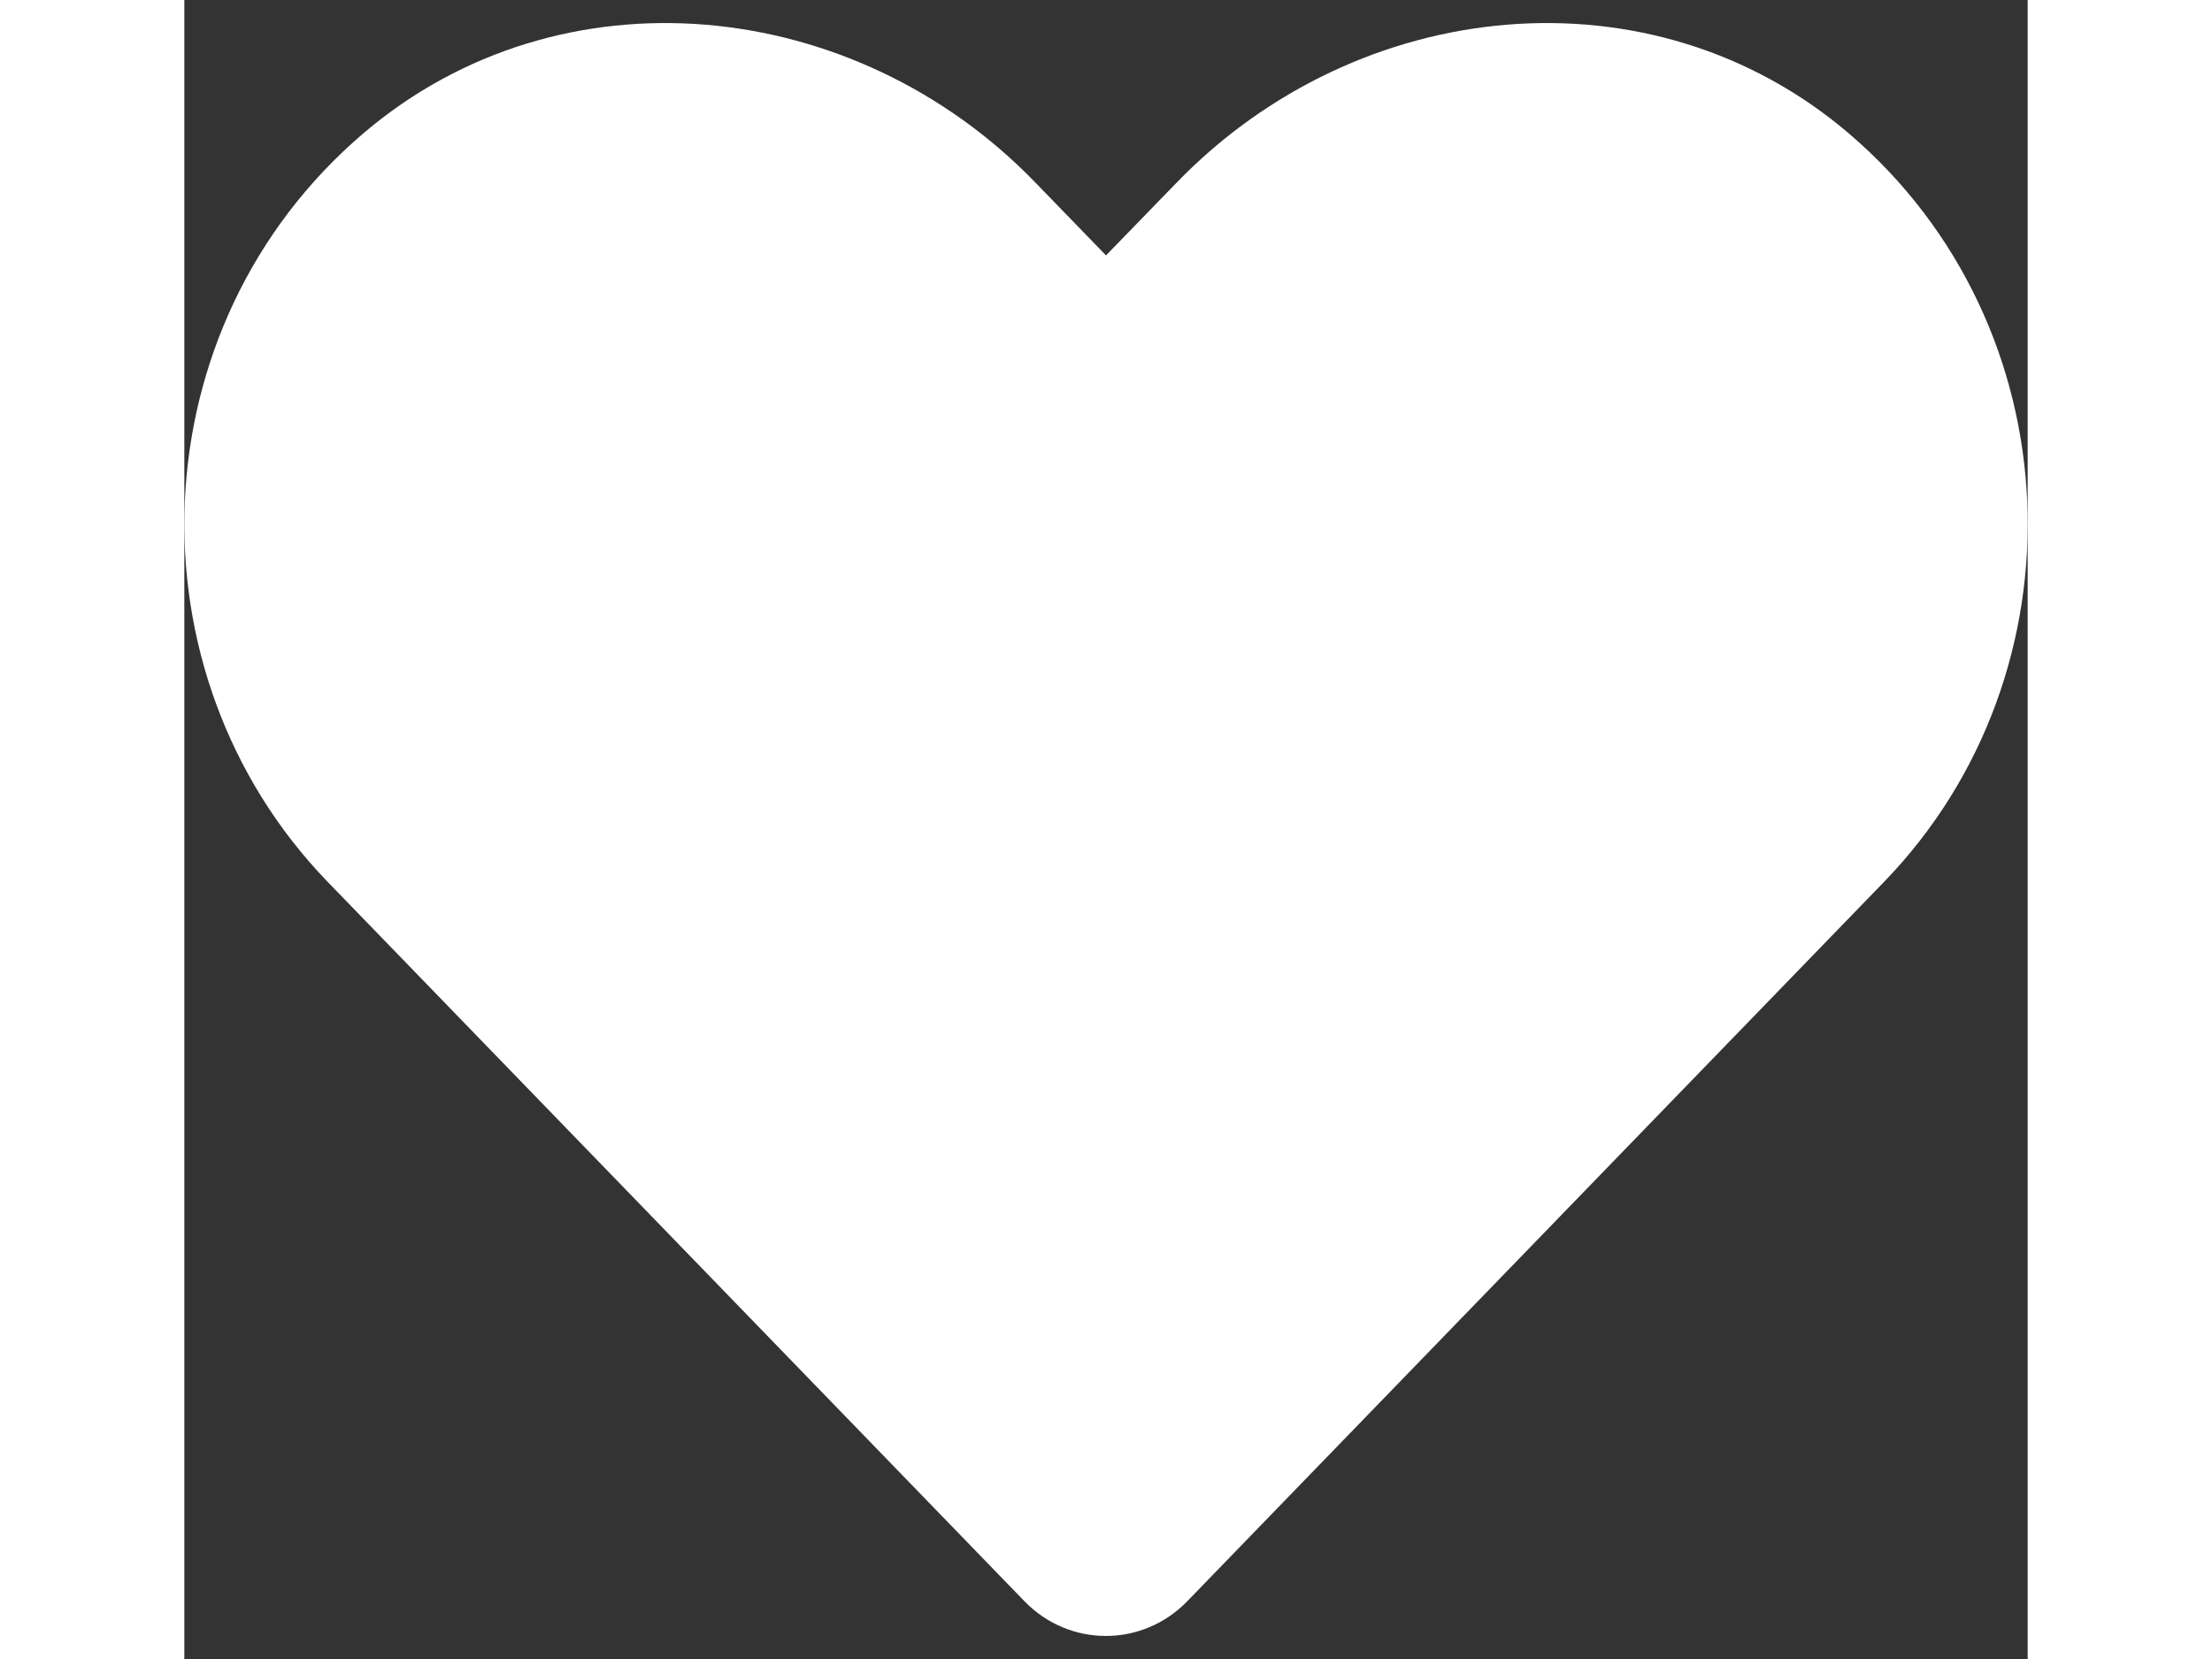 <svg width="2em" height="1.5em" viewBox="0 0 20 18" fill="none" xmlns="http://www.w3.org/2000/svg">
<rect x="0" y="0" width="20" height="18" fill="#333333" stroke="none"/>
<path d="M18.059 1.447C15.918 -0.378 12.735 -0.049 10.77 1.978L10 2.771L9.231 1.978C7.27 -0.049 4.082 -0.378 1.942 1.447C-0.511 3.54 -0.64 7.298 1.555 9.568L9.114 17.372C9.602 17.876 10.395 17.876 10.883 17.372L18.442 9.568C20.641 7.298 20.512 3.54 18.059 1.447Z" fill="white"/>
</svg>
